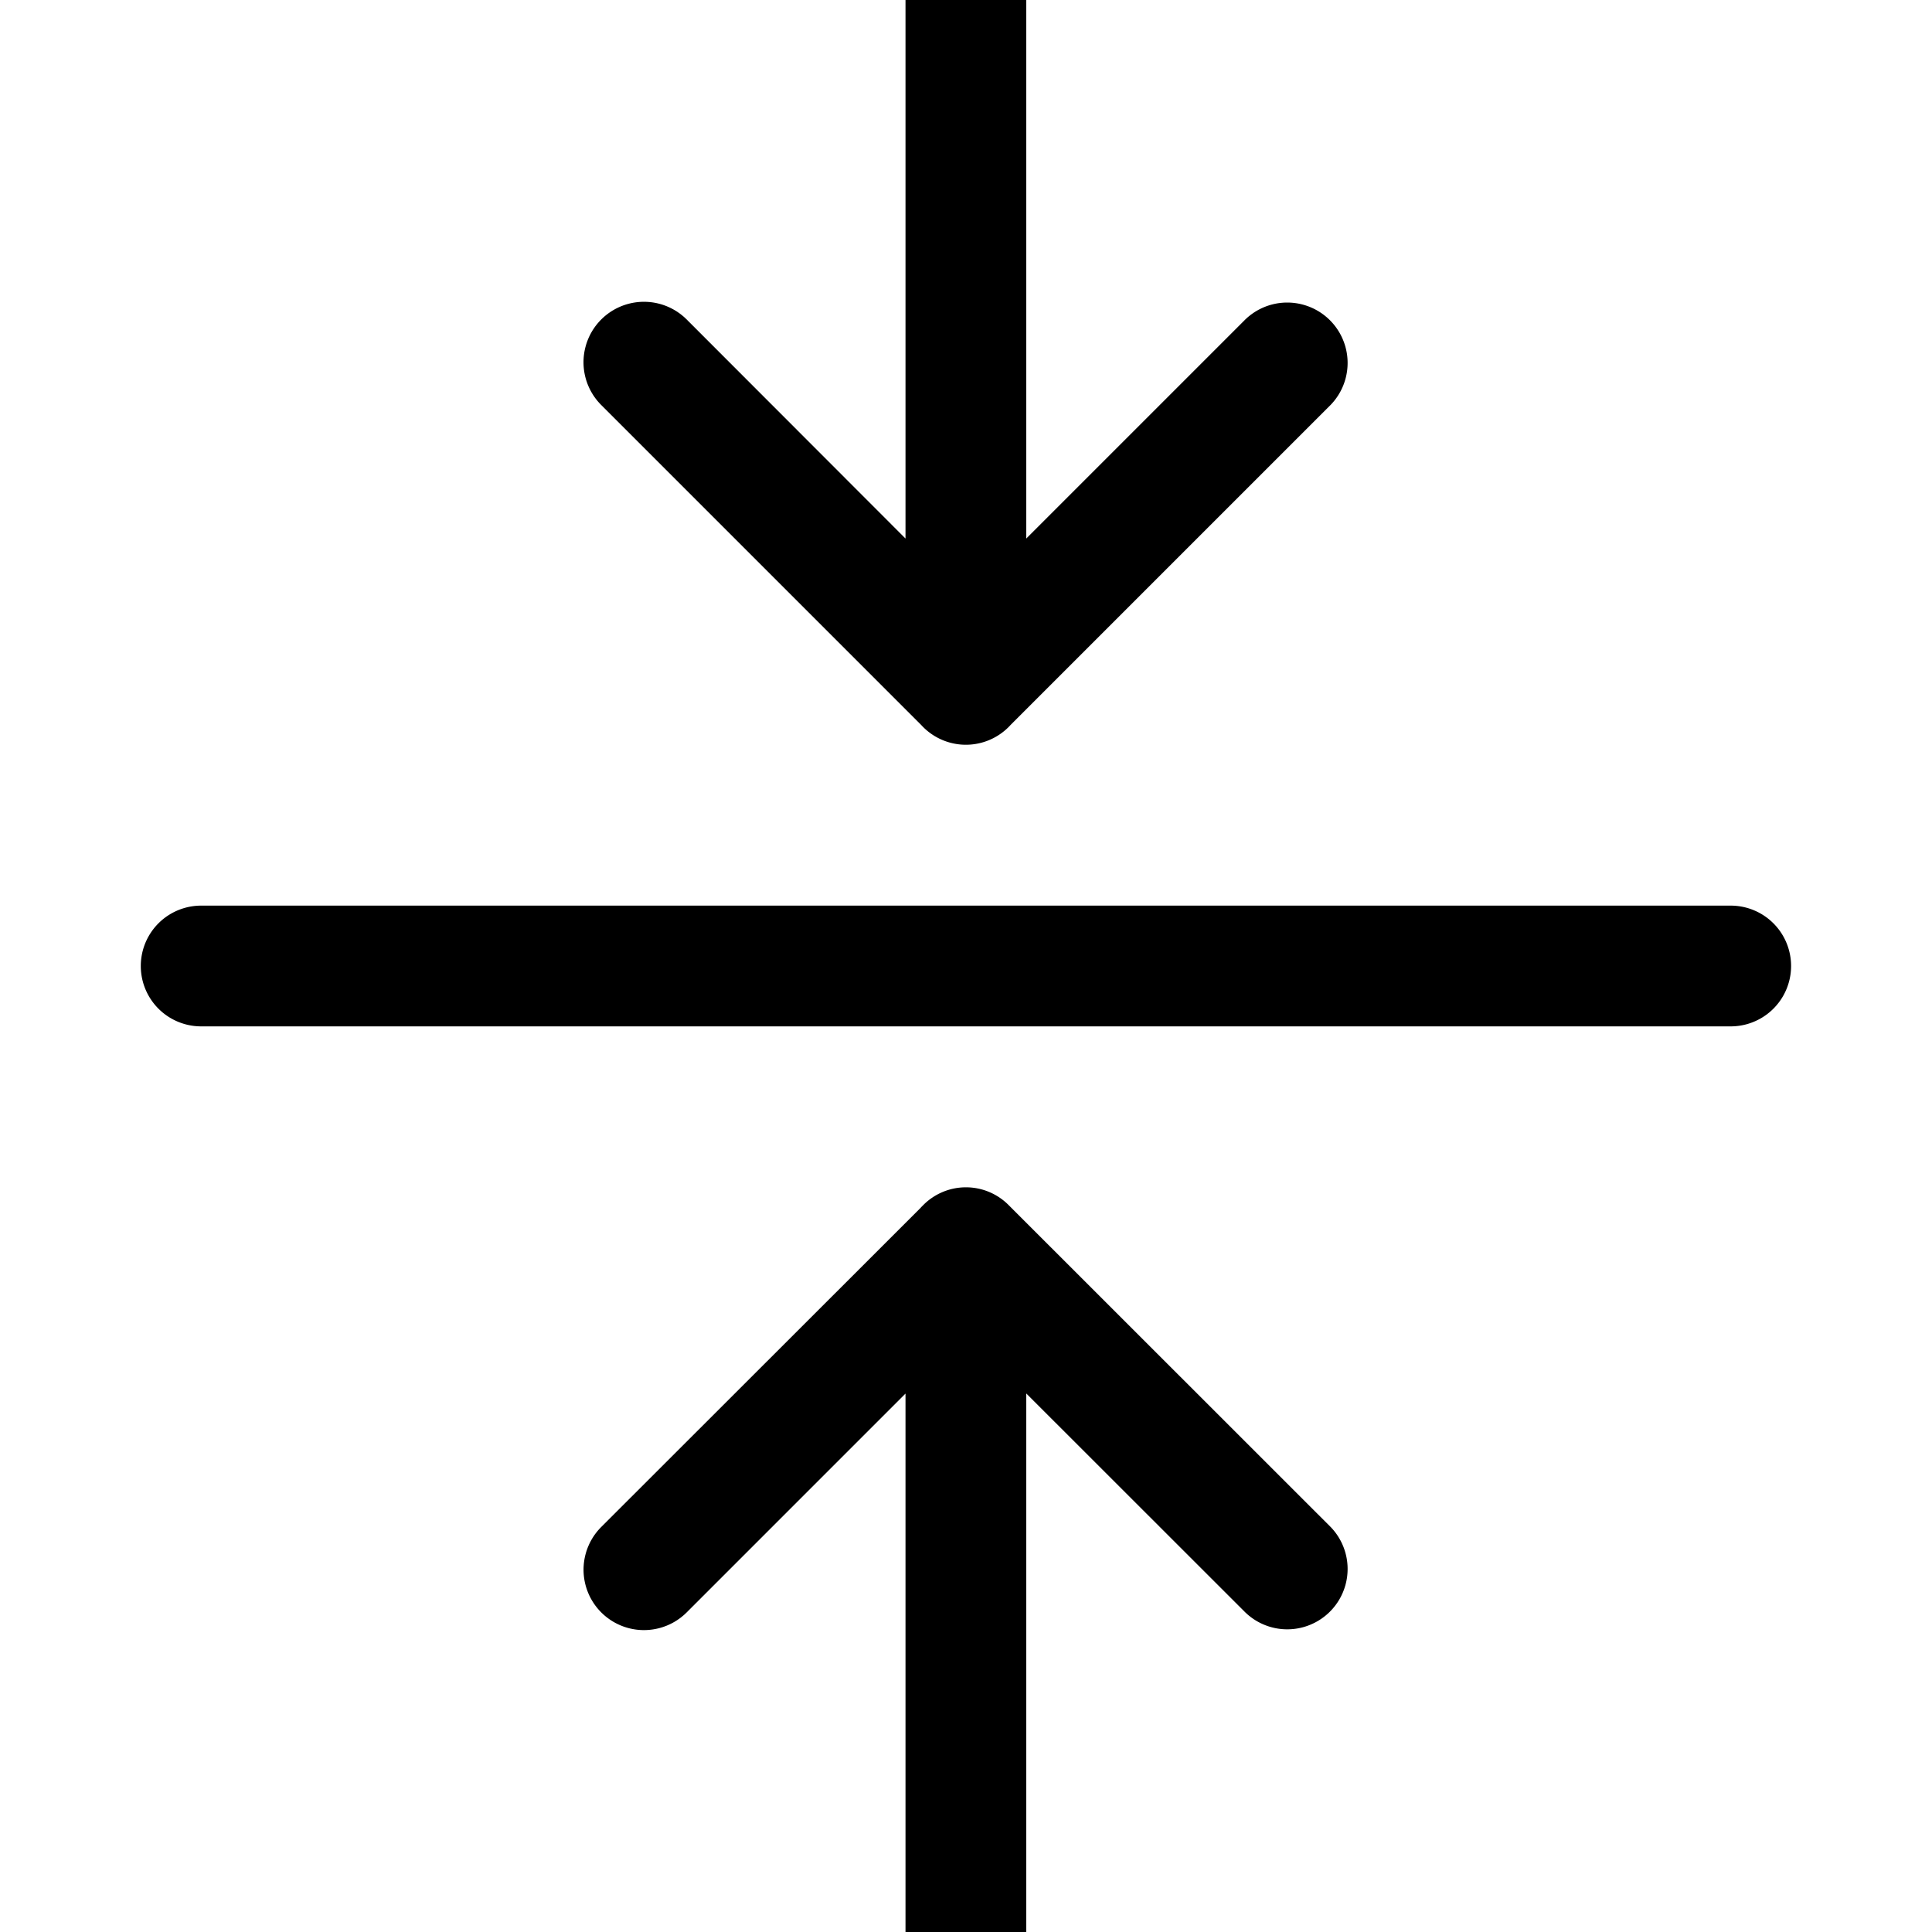 <svg xmlns="http://www.w3.org/2000/svg" viewBox="0 0 16 16">
  <path d="M1.666 8.5a.5.5 0 010-1h12.667a.5.5 0 110 1H1.666zm6.833-4.04v1.207a.5.5 0 01-.87.337l-2.65-2.65a.5.5 0 11.708-.708L7.499 4.46V-.333a.5.5 0 011 0V4.46l1.814-1.814a.5.5 0 01.707.707L8.353 6.02a.498.498 0 01-.217.127L8.5 4.46zm-1 7.081v-1.208c0-.13.05-.249.132-.338l.015-.015a.498.498 0 01.707 0l2.667 2.666a.5.5 0 01-.707.707L8.499 11.54v4.793a.5.5 0 11-1 0v-4.792l-1.812 1.812a.5.5 0 11-.708-.707l2.652-2.65-.132 1.545z" fill-rule="nonzero"/>
</svg>
